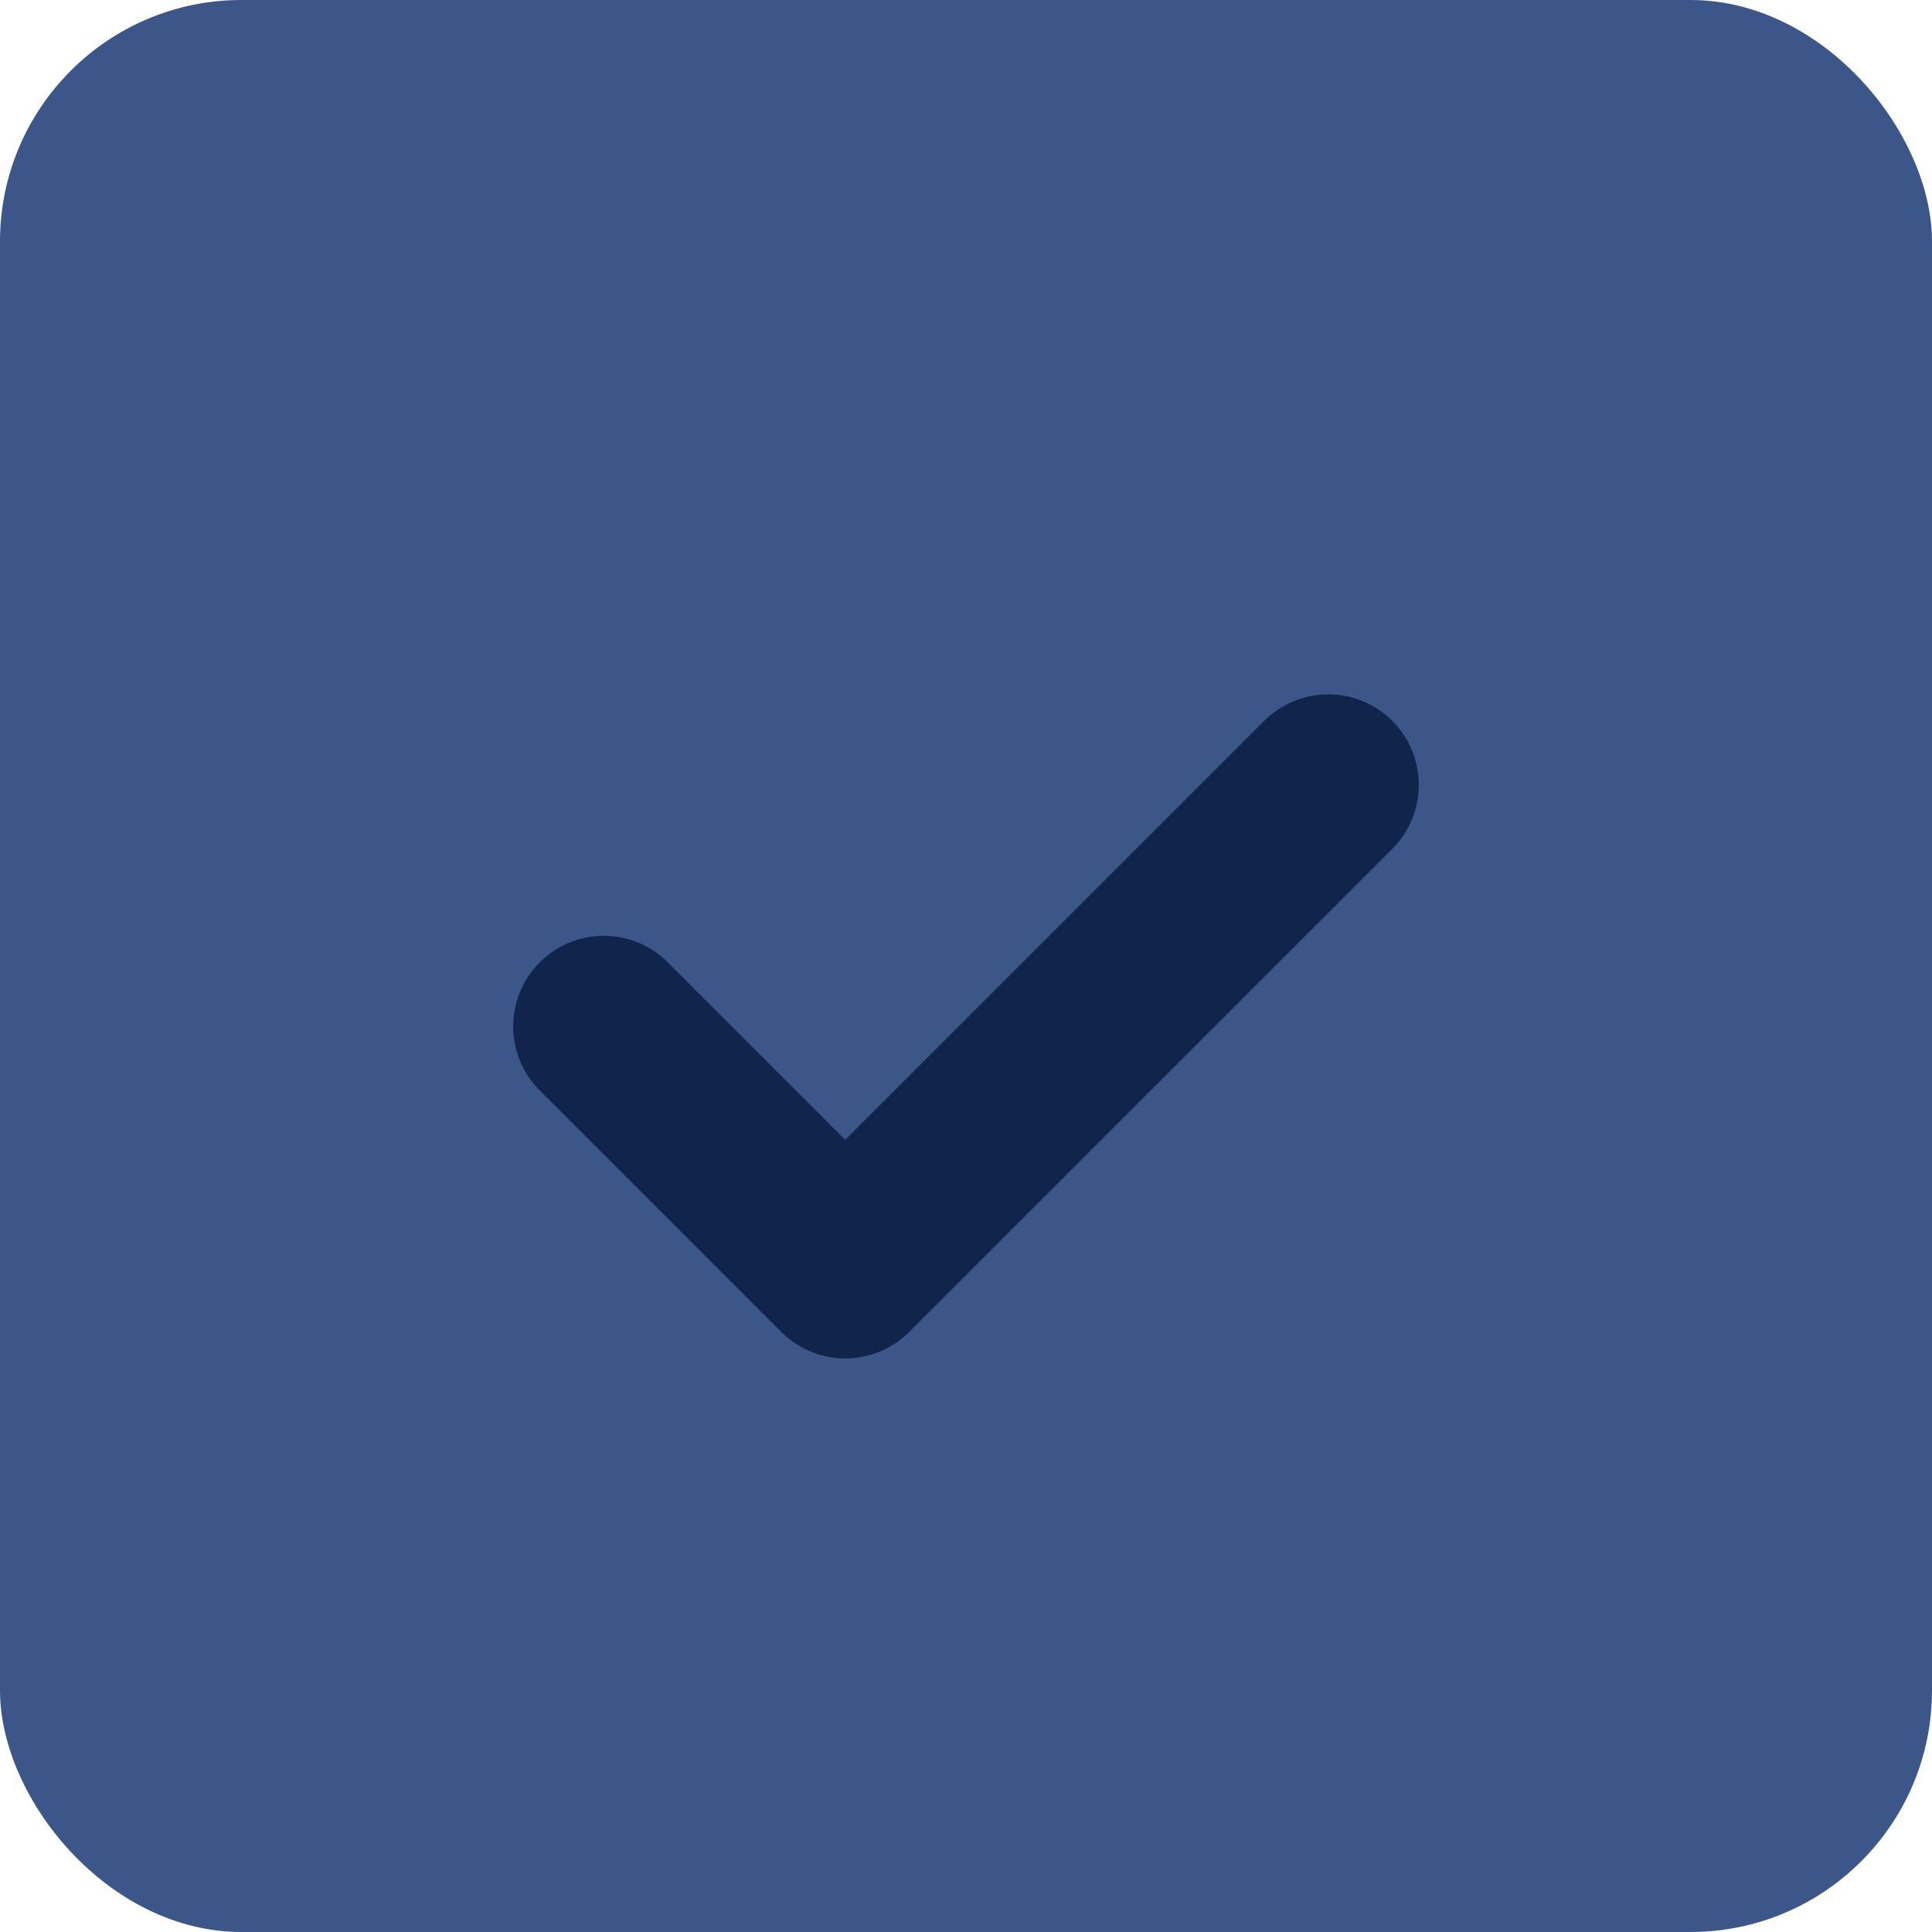<svg width="16" height="16" viewBox="0 0 16 16" fill="none" xmlns="http://www.w3.org/2000/svg">
    <rect width="16" height="16" rx="2" fill="#3D5689"/>
    <path d="M5 8.5L7 10.5L11 6.5" stroke="#11254C" stroke-width="1.5" stroke-linecap="round" stroke-linejoin="round"/>
</svg>
